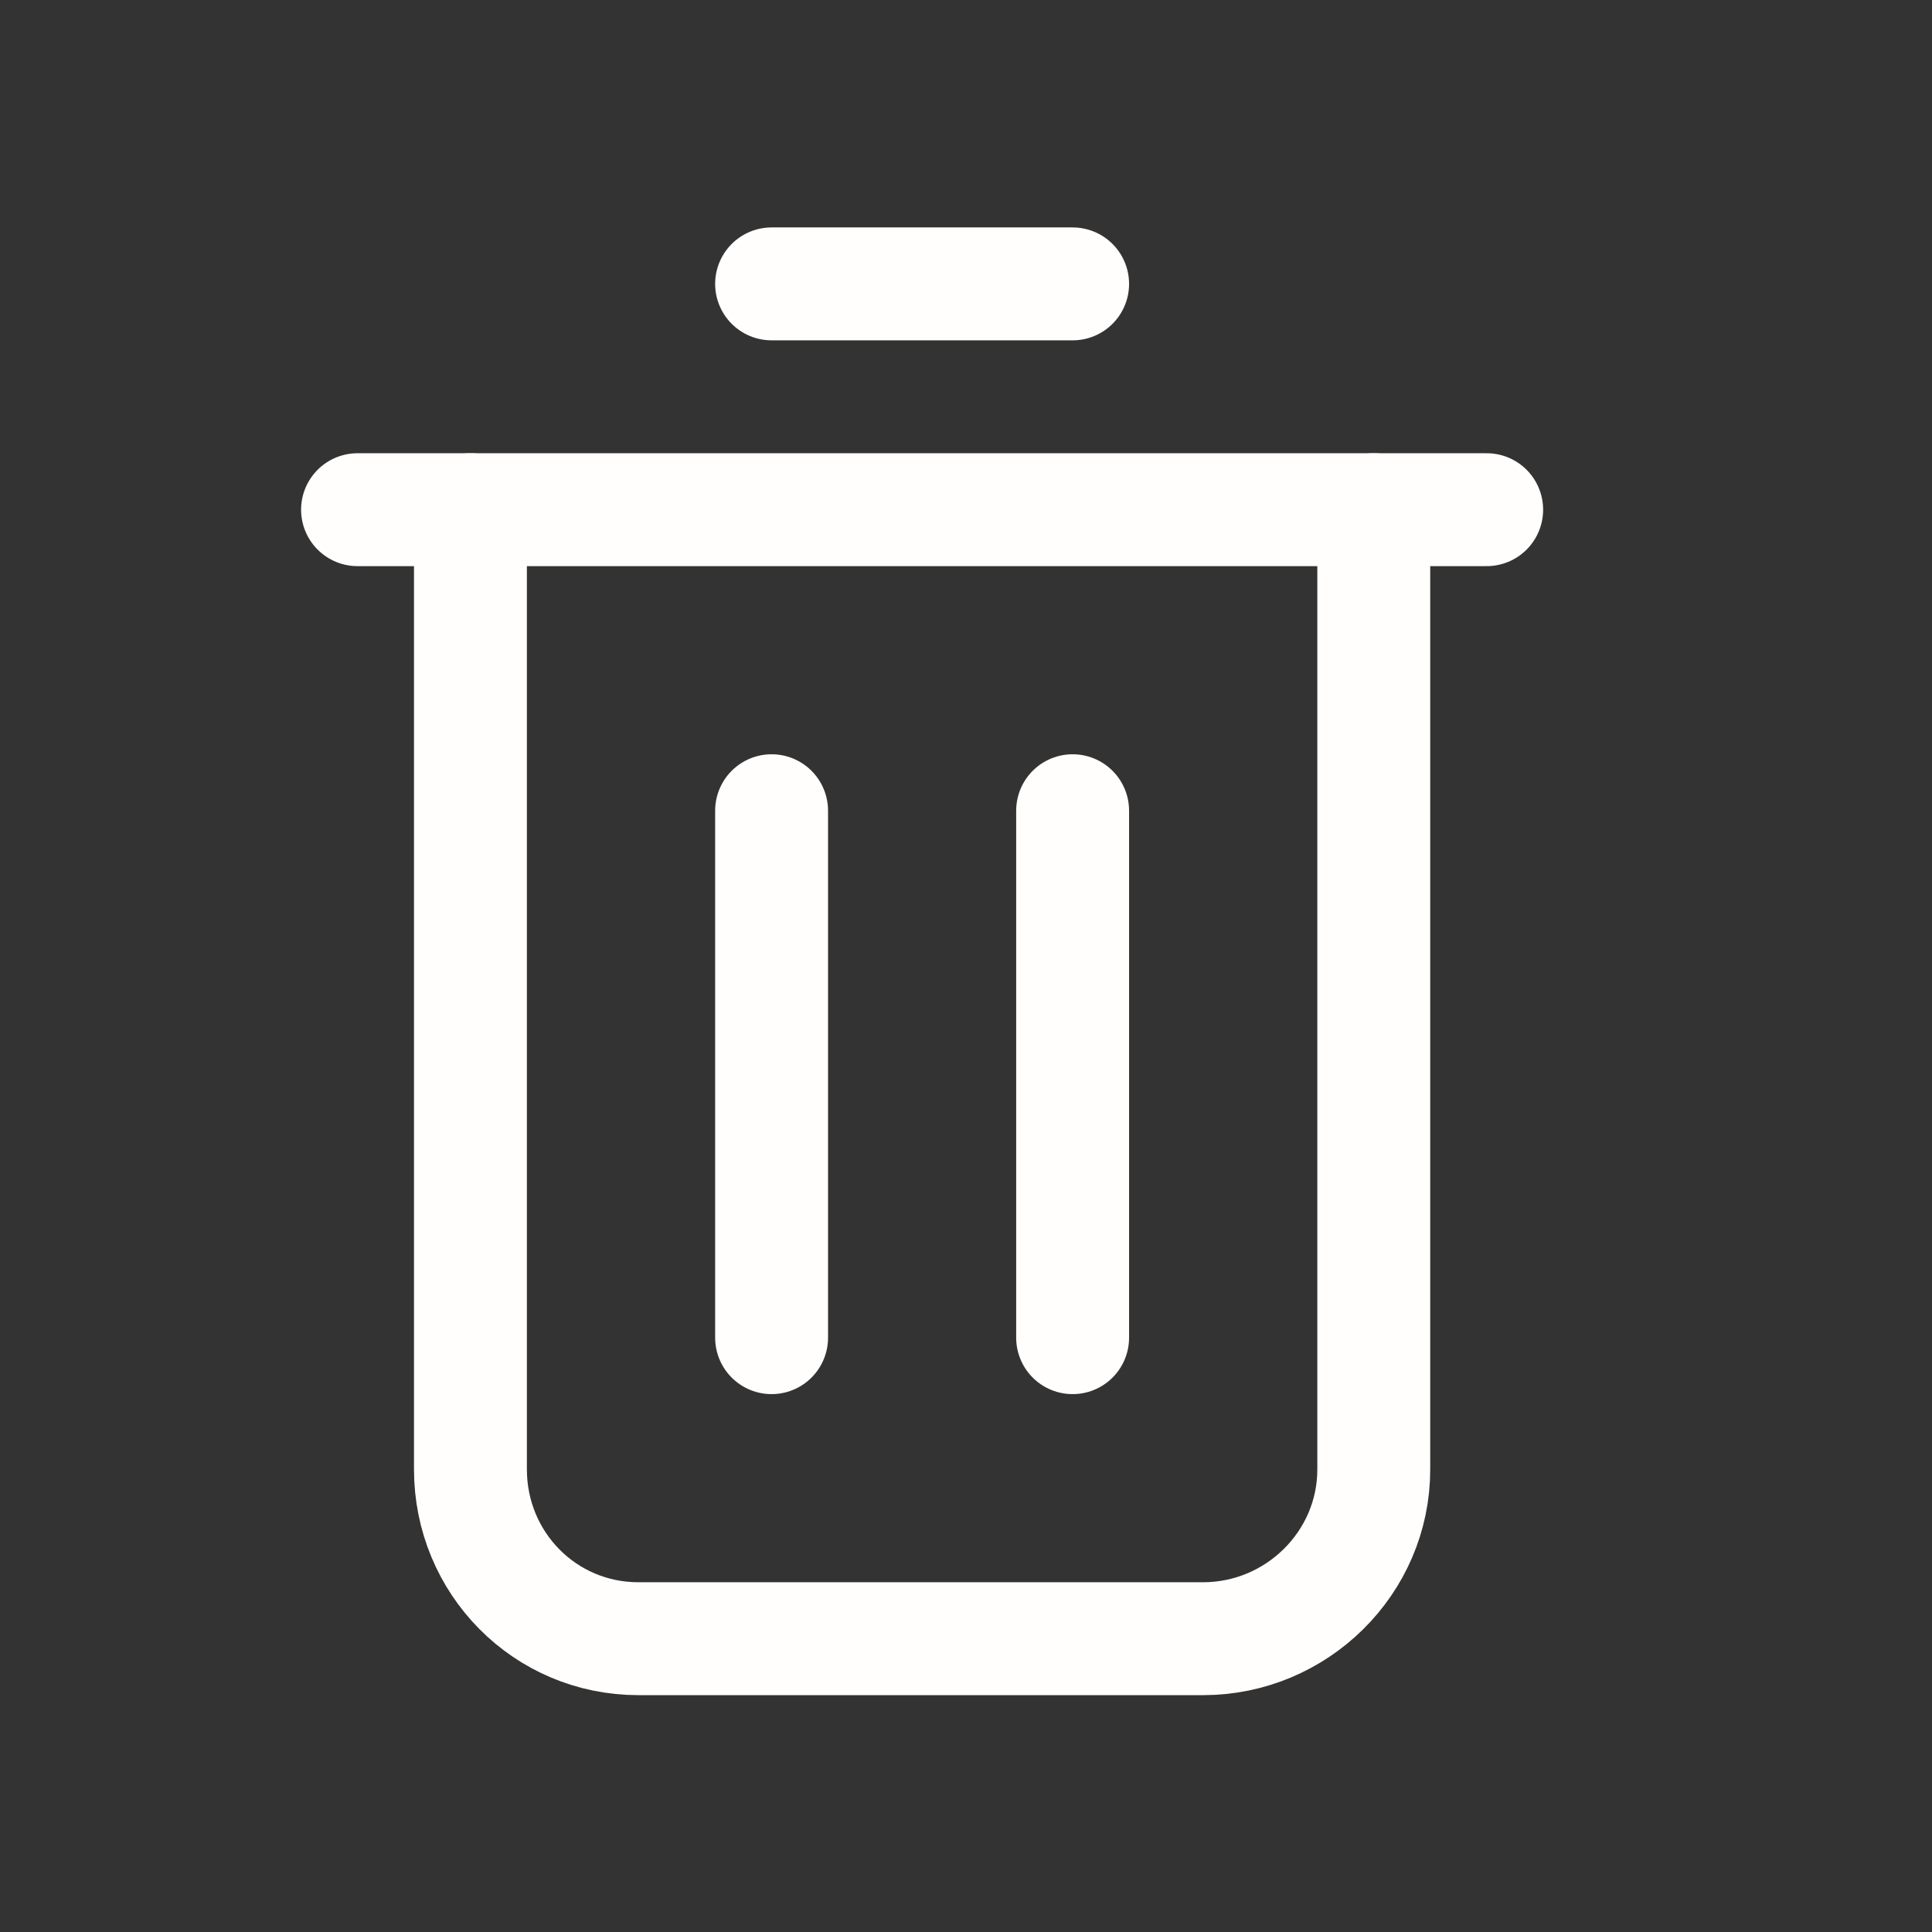 <svg width="16" height="16" viewBox="0 0 16 16" fill="none" xmlns="http://www.w3.org/2000/svg">
<rect x="0" y="0" width="16" height="16" fill="#333333" stroke="none"/>
<path d="M11.377 4.221V12.169C11.377 12.944 10.737 13.571 9.963 13.571H5.287C4.512 13.571 3.896 12.944 3.896 12.169V4.221" stroke="#FFFEFC" stroke-width="0.935" stroke-linecap="round" stroke-linejoin="round"/>
<path d="M12.312 4.221H2.961" stroke="#FFFEFC" stroke-width="0.935" stroke-linecap="round" stroke-linejoin="round"/>
<path d="M6.39 2.351H8.883" stroke="#FFFEFC" stroke-width="0.935" stroke-linecap="round" stroke-linejoin="round"/>
<path d="M8.883 6.714V11.078" stroke="#FFFEFC" stroke-width="0.935" stroke-linecap="round" stroke-linejoin="round"/>
<path d="M6.39 11.078V6.714" stroke="#FFFEFC" stroke-width="0.935" stroke-linecap="round" stroke-linejoin="round"/>
</svg>
